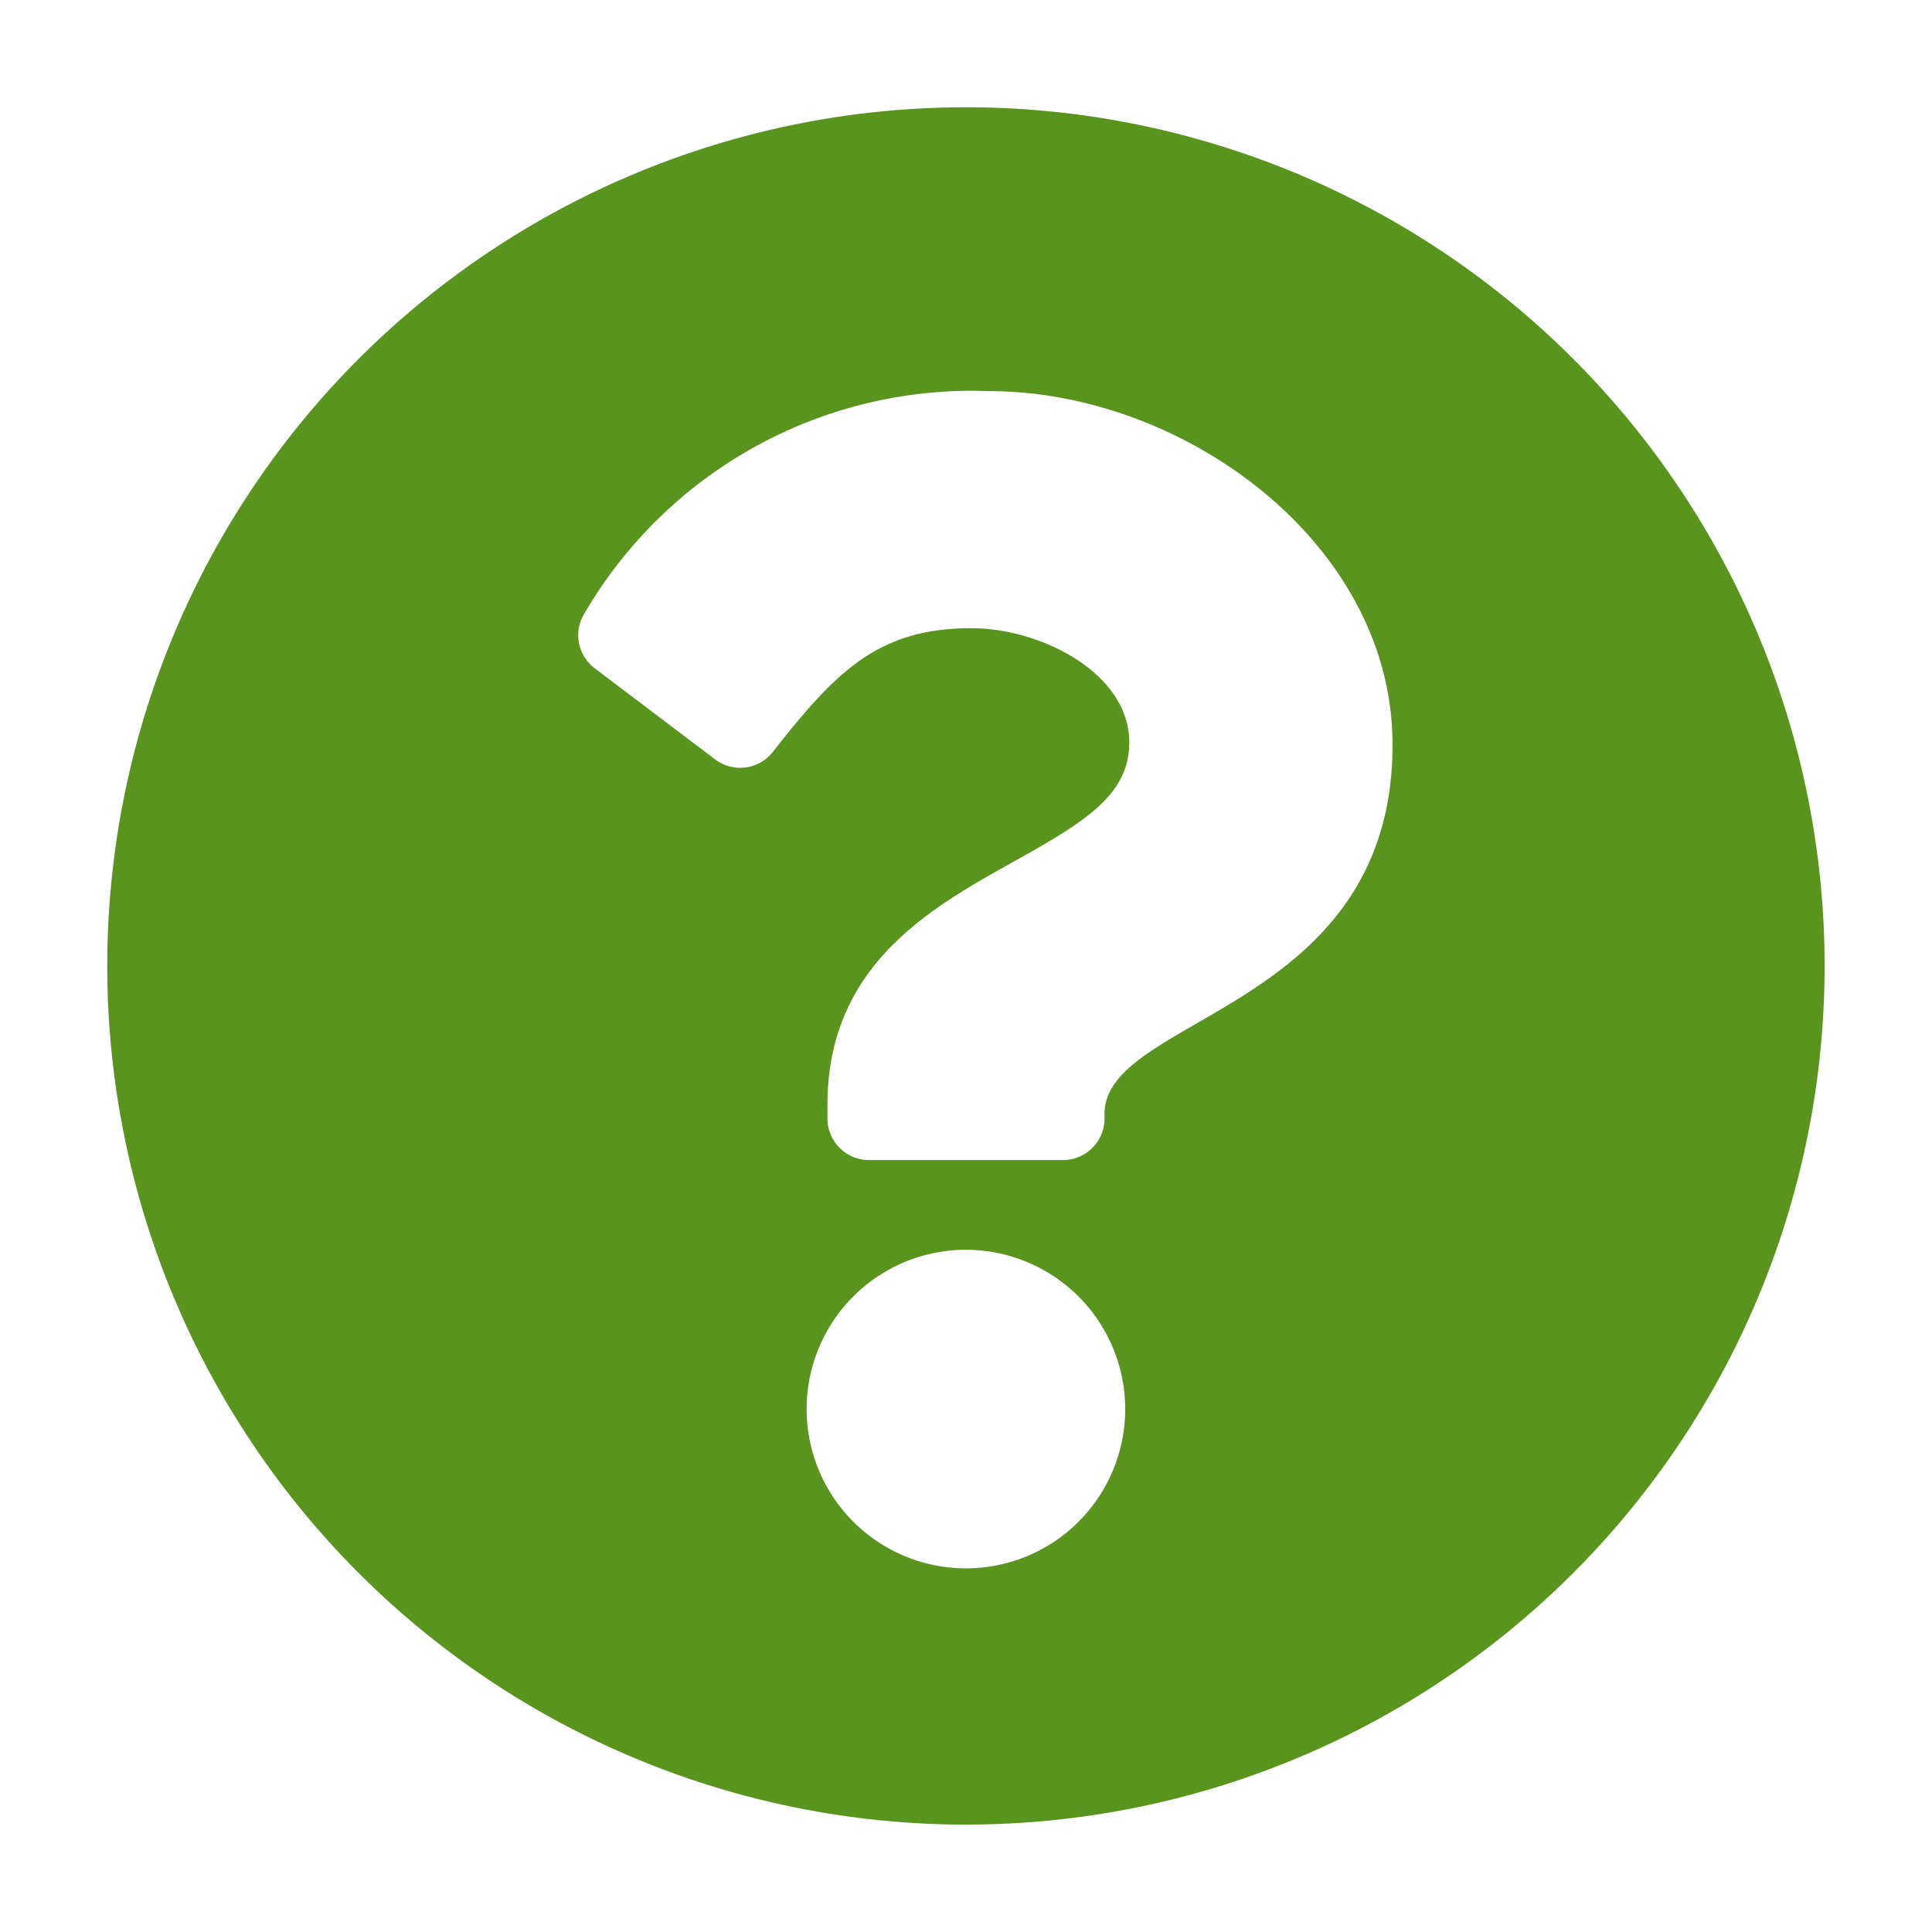 <svg xmlns="http://www.w3.org/2000/svg" xmlns:xlink="http://www.w3.org/1999/xlink" width="27" height="27" viewBox="0 0 27 27"><defs><filter id="a" x="0" y="0" width="27" height="27" filterUnits="userSpaceOnUse"><feOffset dy="1" input="SourceAlpha"/><feGaussianBlur stdDeviation="0.5" result="b"/><feFlood flood-color="#331f00" flood-opacity="0.153"/><feComposite operator="in" in2="b"/><feComposite in="SourceGraphic"/></filter></defs><g transform="matrix(1, 0, 0, 1, 0, 0)" filter="url(#a)"><path d="M24.219,12.219a12,12,0,1,1-12-12A12,12,0,0,1,24.219,12.219ZM12.541,4.186A6.267,6.267,0,0,0,6.9,7.272a.581.581,0,0,0,.131.787L8.712,9.331a.58.58,0,0,0,.806-.1c.864-1.1,1.457-1.732,2.773-1.732.989,0,2.211.636,2.211,1.595,0,.725-.6,1.1-1.574,1.644-1.138.638-2.644,1.432-2.644,3.419v.194a.581.581,0,0,0,.581.581h2.71a.581.581,0,0,0,.581-.581v-.065c0-1.377,4.025-1.435,4.025-5.161C18.179,6.315,15.268,4.186,12.541,4.186Zm-.322,12a2.226,2.226,0,1,0,2.226,2.226A2.228,2.228,0,0,0,12.219,16.186Z" transform="translate(1.28 0.28)" fill="#59941e"/></g></svg>